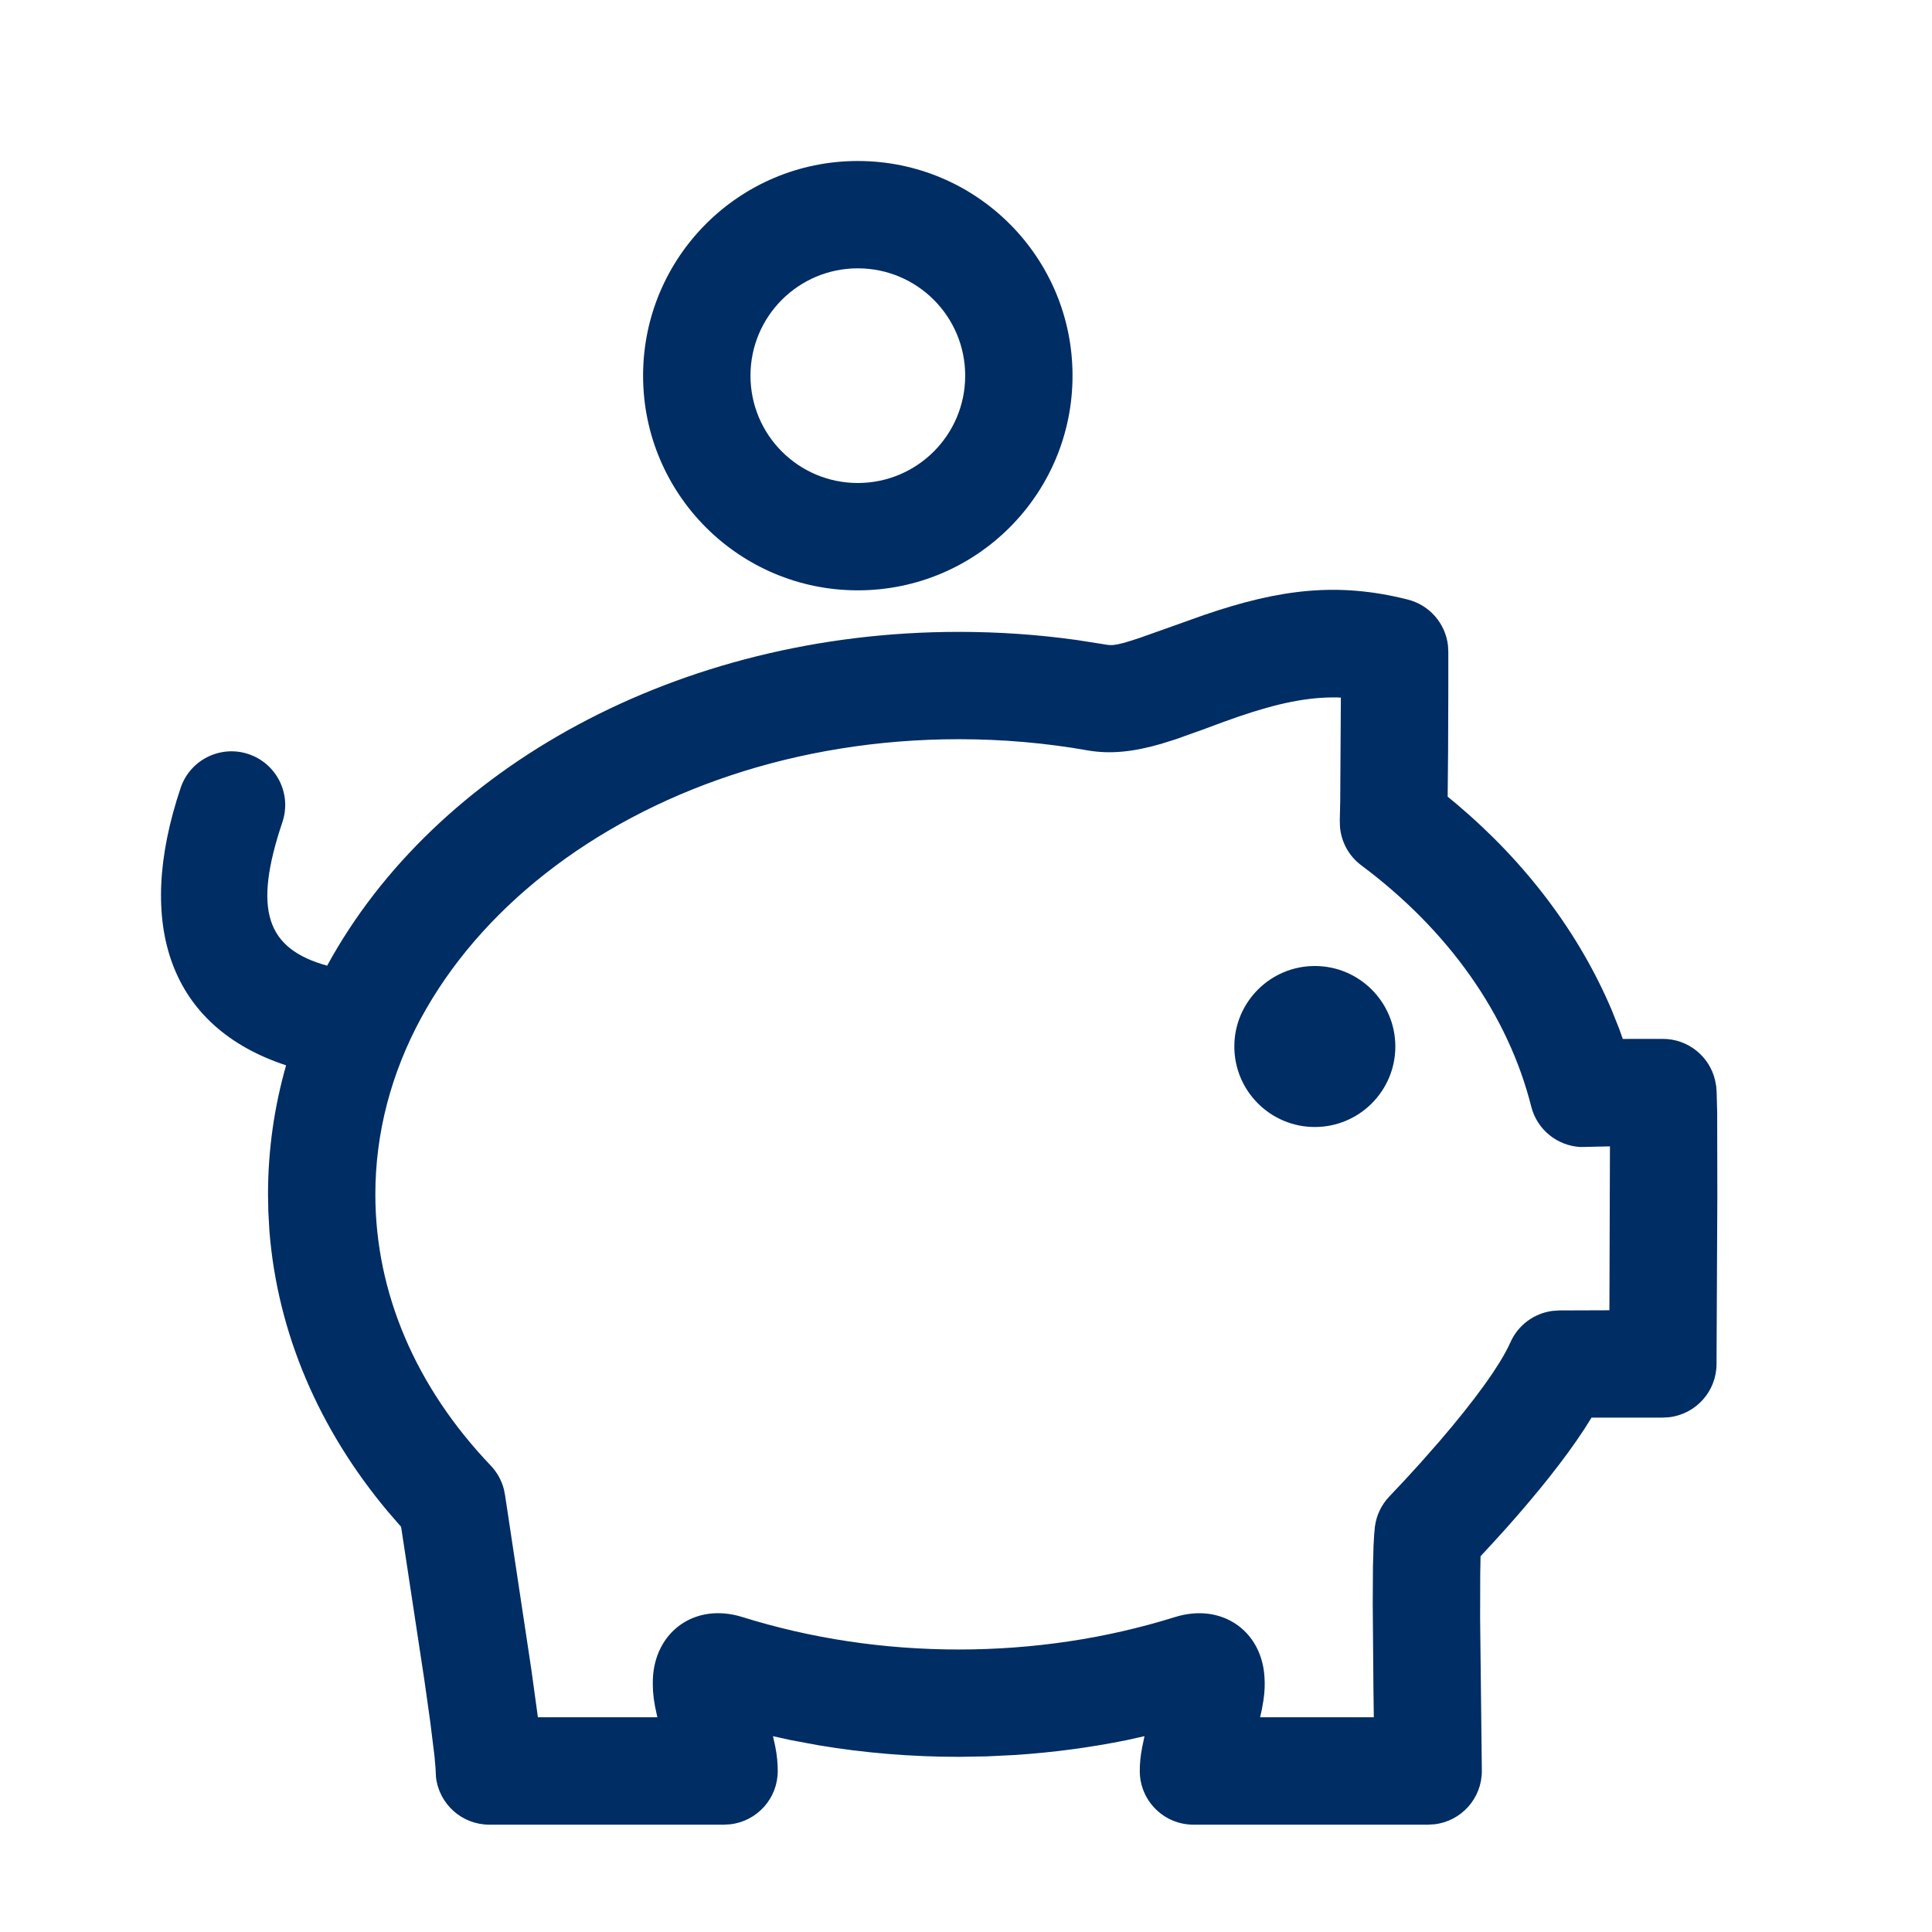 <?xml version="1.0" encoding="UTF-8"?>
<svg width="36px" height="36px" viewBox="0 0 36 36" version="1.1" xmlns="http://www.w3.org/2000/svg" xmlns:xlink="http://www.w3.org/1999/xlink" id="nofixed">
    <title>03 Large: 36px/Mono/Product/No Fixed</title>
    <g id="03-Large:-36px/Mono/Product/No-Fixed" stroke="none" stroke-width="1" fill="none" fill-rule="evenodd">
        <polygon id="Path" points="0 0 36 0 36 36 0 36"></polygon>
        <g id="03-Large:-36px/Product/No-fixed" transform="translate(3, 3)" fill="#002D63">
            <path d="M23.232,8.172 C23.639,8.275 23.935,8.619 23.981,9.029 L23.987,9.142 L23.987,9.936 L23.983,11.001 L23.975,11.845 L24.139,11.98 C25.434,13.073 26.425,14.386 27.036,15.831 L27.17,16.167 L27.238,16.359 L27.984,16.358 C28.453,16.358 28.853,16.682 28.958,17.128 L28.979,17.242 L28.987,17.349 L28.997,17.725 L29,19.276 L28.985,22.415 C28.985,22.928 28.599,23.35 28.102,23.408 L27.985,23.415 L26.656,23.415 L26.525,23.624 C26.157,24.188 25.651,24.819 25.066,25.476 L24.81,25.758 L24.588,25.998 L24.582,26.322 L24.58,27.157 L24.612,30 C24.612,30.513 24.226,30.936 23.728,30.993 L23.612,31 L19.238,31 C18.686,31 18.238,30.552 18.238,30 C18.238,29.855 18.252,29.718 18.283,29.556 L18.319,29.385 L18.326,29.351 L17.997,29.424 C17.32,29.562 16.628,29.654 15.925,29.701 L15.397,29.727 L14.865,29.736 C13.976,29.736 13.098,29.663 12.243,29.519 L11.733,29.424 L11.403,29.351 L11.445,29.539 C11.463,29.63 11.475,29.709 11.482,29.787 L11.49,29.903 L11.492,30 C11.492,30.513 11.106,30.936 10.608,30.993 L10.491,31 L6.118,31 C5.605,31 5.182,30.614 5.124,30.117 L5.118,30 L5.116,29.955 L5.097,29.73 L5.016,29.076 L4.911,28.33 L4.474,25.45 L4.231,25.17 C2.941,23.633 2.17,21.835 2.02,19.935 L2,19.577 L1.994,19.255 C1.994,18.426 2.111,17.622 2.331,16.851 C0.176,16.141 -0.499,14.255 0.366,11.681 C0.541,11.158 1.109,10.876 1.632,11.052 C2.156,11.228 2.438,11.795 2.262,12.319 C1.709,13.964 1.965,14.68 3.096,14.994 C5.105,11.309 9.64,8.774 14.865,8.774 C15.611,8.774 16.348,8.825 17.073,8.927 L17.613,9.012 L17.643,9.017 L17.705,9.02 L17.722,9.02 L17.74,9.019 L17.822,9.007 L17.929,8.982 L18.068,8.941 L18.249,8.882 L19.434,8.46 C20.848,7.975 21.932,7.843 23.232,8.172 Z M21.915,9.996 C21.367,9.986 20.801,10.106 20.087,10.35 L19.812,10.447 L19.407,10.597 L18.914,10.773 L18.638,10.86 C18.13,11.007 17.698,11.058 17.265,10.982 C16.484,10.844 15.68,10.774 14.865,10.774 C8.818,10.774 3.994,14.626 3.994,19.255 C3.994,21.093 4.751,22.85 6.144,24.309 C6.262,24.433 6.346,24.584 6.389,24.749 L6.413,24.874 L6.901,28.111 L7.023,28.999 L9.249,28.999 L9.205,28.794 C9.187,28.697 9.175,28.609 9.169,28.524 L9.164,28.396 L9.165,28.292 C9.196,27.414 9.94,26.852 10.836,27.132 C12.106,27.529 13.466,27.736 14.865,27.736 C16.263,27.736 17.624,27.529 18.893,27.132 C19.752,26.863 20.502,27.374 20.561,28.236 C20.572,28.386 20.566,28.526 20.542,28.686 L20.513,28.853 L20.48,28.999 L22.599,28.999 L22.592,28.467 L22.579,26.897 L22.583,26.196 L22.594,25.804 L22.605,25.603 L22.619,25.45 C22.646,25.238 22.74,25.04 22.888,24.885 L23.18,24.575 L23.463,24.265 L23.821,23.858 C24.455,23.122 24.951,22.448 25.144,22.013 C25.286,21.692 25.584,21.473 25.925,21.427 L26.055,21.418 L26.989,21.415 L26.999,18.361 L26.45,18.373 C26.016,18.35 25.64,18.048 25.532,17.618 C25.101,15.908 23.993,14.338 22.367,13.125 C22.137,12.954 21.994,12.694 21.969,12.412 L21.965,12.29 L21.973,11.932 L21.985,9.999 L21.915,9.996 Z M21.5,15 C22.328,15 23,15.672 23,16.5 C23,17.328 22.328,18 21.5,18 C20.672,18 20,17.328 20,16.5 C20,15.672 20.672,15 21.5,15 Z M12.984,0 C15.194,0 16.985,1.791 16.985,4 C16.985,6.209 15.194,8 12.984,8 C10.775,8 8.983,6.209 8.983,4 C8.983,1.791 10.775,0 12.984,0 Z M12.984,2 C11.879,2 10.984,2.895 10.984,4 C10.984,5.105 11.879,6 12.984,6 C14.089,6 14.985,5.105 14.985,4 C14.985,2.895 14.089,2 12.984,2 Z" id="🌈--Icon-color" ></path>
        </g>
    </g>
</svg>